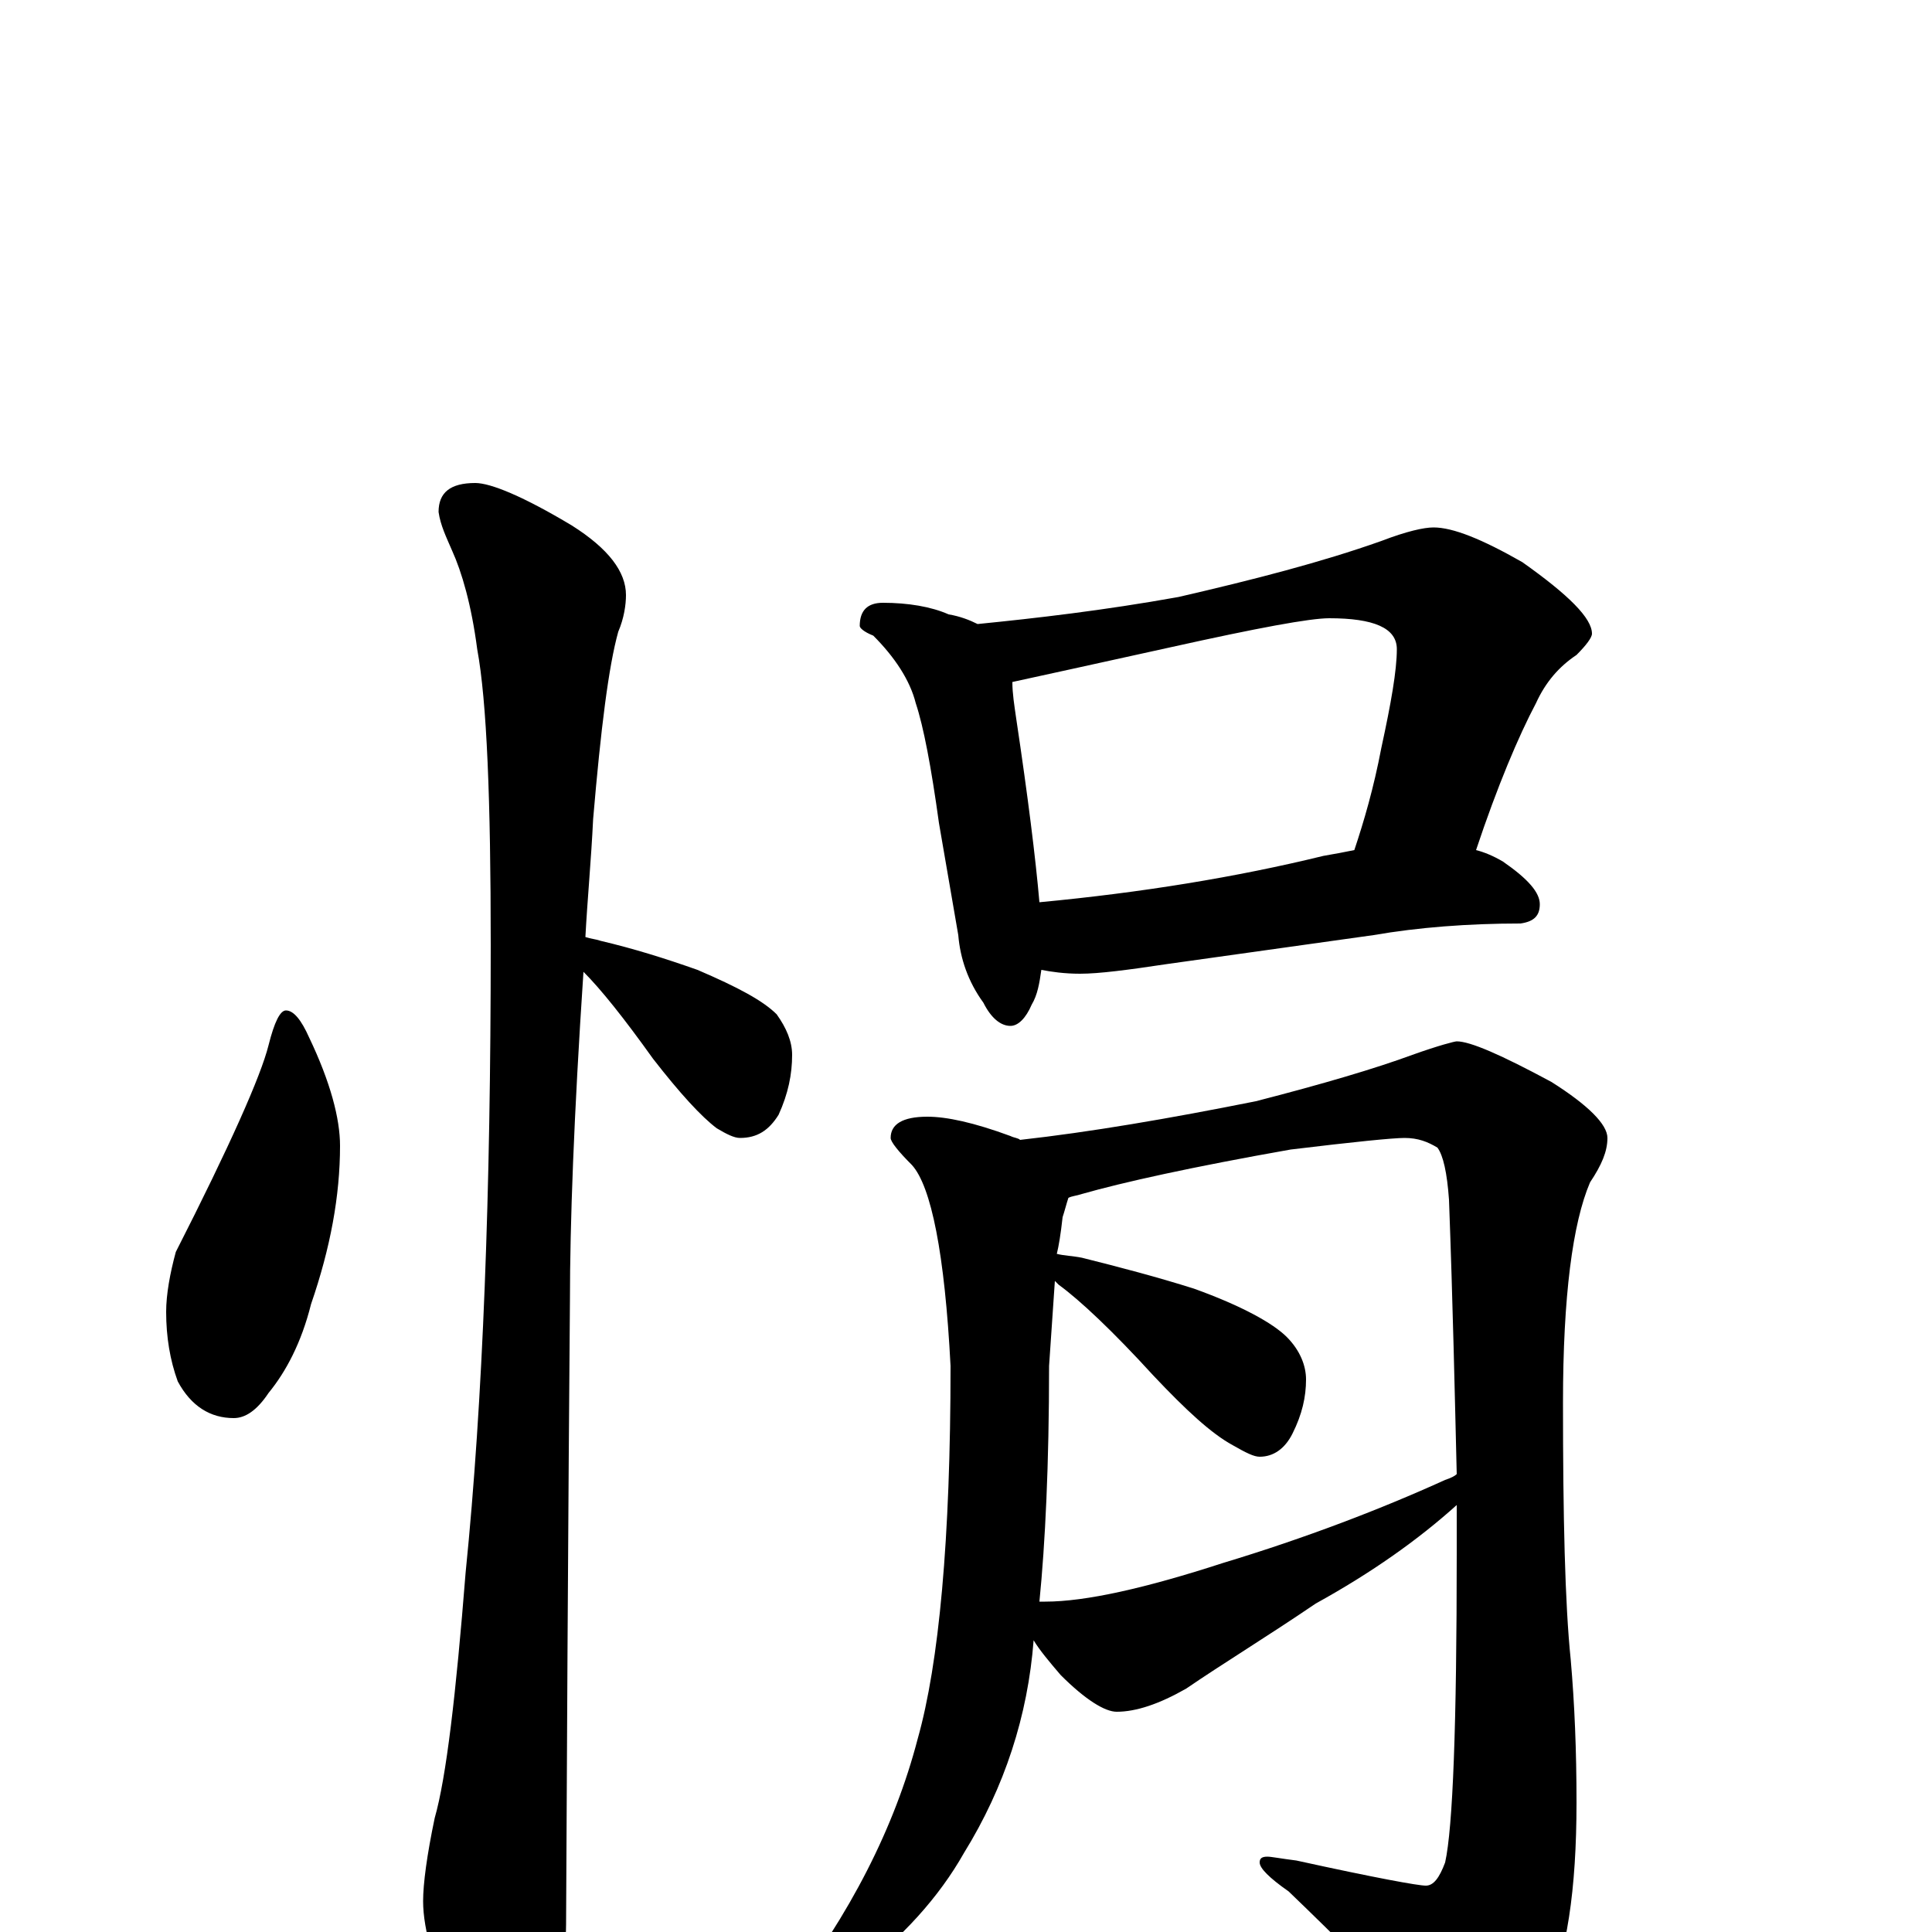 <?xml version="1.0" encoding="utf-8" ?>
<!DOCTYPE svg PUBLIC "-//W3C//DTD SVG 1.1//EN" "http://www.w3.org/Graphics/SVG/1.1/DTD/svg11.dtd">
<svg version="1.1" id="Layer_1" xmlns="http://www.w3.org/2000/svg" xmlns:xlink="http://www.w3.org/1999/xlink" x="0px" y="145px" width="1000px" height="1000px" viewBox="0 0 1000 1000" enable-background="new 0 0 1000 1000" xml:space="preserve">
<g id="Layer_1">
<path id="glyph" transform="matrix(1 0 0 -1 0 1000)" d="M148,477C152,477 156,472 160,463C171,440 176,421 176,407C176,381 171,354 161,325C156,305 148,290 139,279C133,270 127,266 121,266C109,266 99,272 92,285C88,296 86,308 86,321C86,330 88,341 91,352C119,407 135,443 139,459C142,471 145,477 148,477M246,750C254,750 271,743 296,728C315,716 324,704 324,692C324,687 323,680 320,673C315,655 311,623 307,576C306,555 304,534 303,515C306,514 308,514 311,513C328,509 344,504 361,498C382,489 395,482 402,475C407,468 410,461 410,454C410,444 408,434 403,423C398,415 392,411 383,411C380,411 376,413 371,416C363,422 352,434 338,452C323,473 311,488 302,497C297,422 295,366 295,327C295,325 294,217 293,4C293,-13 288,-31 279,-50C272,-66 265,-74 258,-74C253,-74 247,-65 238,-48C225,-20 219,1 219,16C219,25 221,40 225,59C231,80 236,123 241,186C250,275 254,383 254,511C254,586 252,637 247,664C244,687 239,704 234,715C231,722 228,728 227,735C227,745 233,750 246,750M457,688C470,688 482,686 491,682C497,681 502,679 506,677C536,680 571,684 610,691C649,700 684,709 715,720C728,725 737,727 742,727C752,727 767,721 788,709C812,692 824,680 824,672C824,670 821,666 816,661C807,655 800,647 795,636C786,619 775,593 764,560C768,559 773,557 778,554C791,545 797,538 797,532C797,526 794,523 787,522C760,522 734,520 711,516l-107,-15C584,498 569,496 559,496C551,496 544,497 539,498C538,491 537,485 534,480C531,473 527,469 523,469C518,469 513,473 509,481C501,492 497,504 496,516l-10,58C482,603 478,624 474,636C471,648 463,660 452,671C447,673 445,675 445,676C445,684 449,688 457,688M538,533C591,538 640,546 685,557C691,558 696,559 701,560C706,575 711,592 715,613C720,636 723,653 723,664C723,675 711,680 688,680C678,680 651,675 606,665C565,656 538,650 524,647C524,641 525,635 526,628C532,588 536,556 538,533M480,422C490,422 504,419 523,412C525,411 527,411 528,410C564,414 605,421 650,430C685,439 712,447 731,454C745,459 753,461 754,461C761,461 777,454 803,440C822,428 832,418 832,411C832,404 829,397 823,388C814,367 809,329 809,274C809,215 810,170 813,141C815,118 816,94 816,67C816,22 811,-12 800,-35C787,-61 775,-74 766,-74C760,-74 754,-69 747,-60C719,-30 692,-3 667,21C657,28 652,33 652,36C652,38 653,39 656,39C658,39 663,38 671,37C712,28 734,24 738,24C742,24 745,28 748,36C752,54 754,107 754,196C754,204 754,212 754,221C734,203 710,186 681,170C656,153 633,139 614,126C600,118 588,114 578,114C572,114 562,120 549,133C543,140 538,146 535,151C532,112 520,75 499,41C486,18 467,-3 442,-22C426,-33 415,-39 410,-39C407,-39 406,-38 406,-35C440,9 463,54 475,100C486,139 492,203 492,293C489,351 482,386 472,397C465,404 461,409 461,411C461,418 467,422 480,422M538,171C539,171 540,171 541,171C562,171 593,178 633,191C676,204 715,219 748,234C751,235 753,236 754,237C753,278 752,325 750,379C749,393 747,402 744,406C739,409 734,411 727,411C721,411 701,409 668,405C617,396 581,388 560,382C557,381 555,381 553,380C552,377 551,373 550,370C549,361 548,355 547,351C551,350 555,350 560,349C580,344 599,339 618,333C643,324 659,315 666,308C673,301 676,293 676,286C676,277 674,268 669,258C665,250 659,246 652,246C649,246 645,248 638,252C627,258 614,270 597,288C576,311 559,327 548,335C547,336 547,336 546,337l-3,-44C543,242 541,201 538,171z"/>
</g>
</svg>
